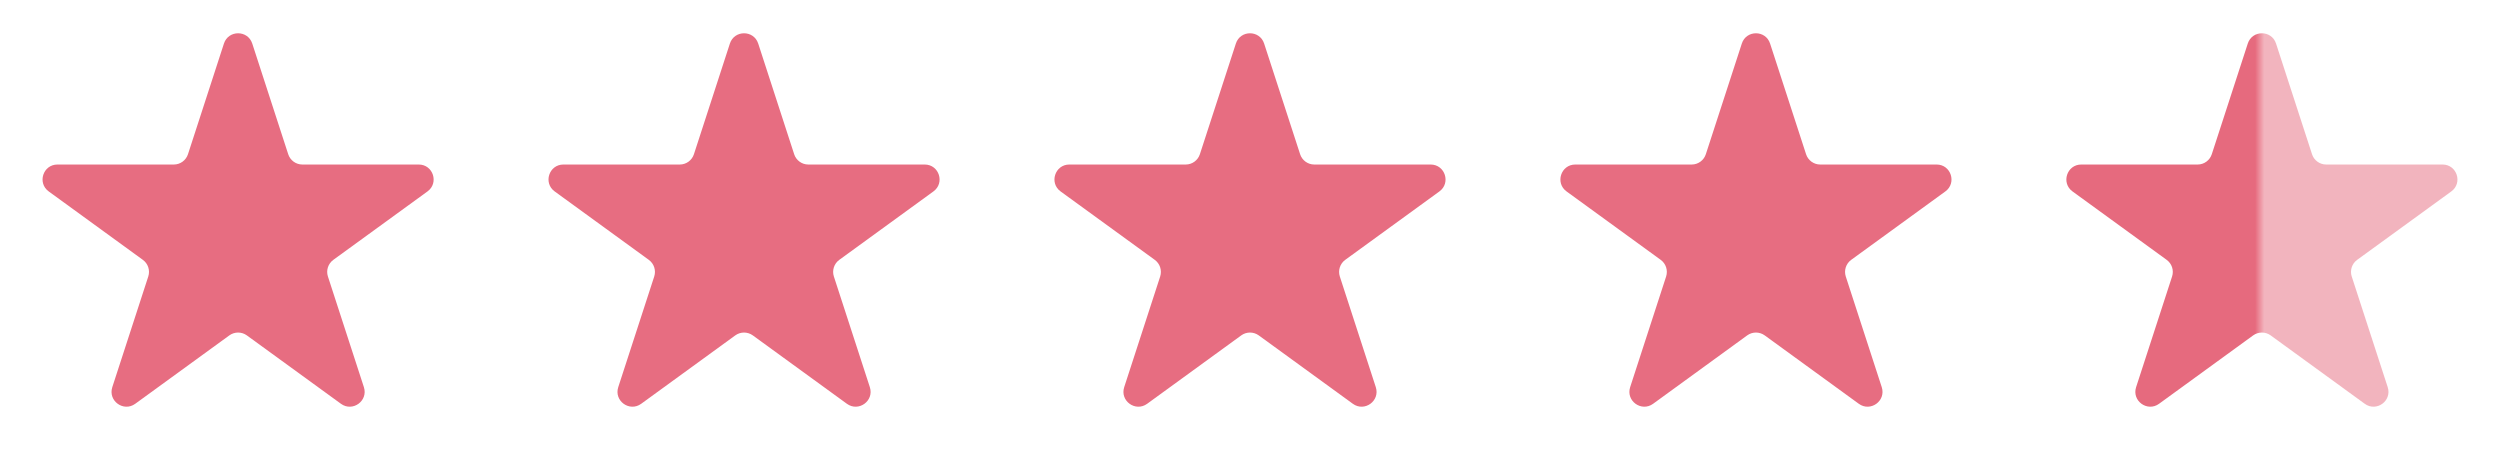 <svg width="84" height="16" viewBox="0 0 84 16" fill="none" xmlns="http://www.w3.org/2000/svg">
<path d="M7.524 1.464C7.674 1.003 8.326 1.003 8.476 1.464L9.684 5.182C9.751 5.388 9.943 5.528 10.159 5.528H14.07C14.554 5.528 14.755 6.148 14.364 6.432L11.2 8.731C11.025 8.858 10.951 9.084 11.018 9.29L12.227 13.009C12.376 13.469 11.849 13.852 11.457 13.568L8.294 11.269C8.119 11.142 7.881 11.142 7.706 11.269L4.543 13.568C4.151 13.852 3.624 13.469 3.773 13.009L4.982 9.29C5.049 9.084 4.975 8.858 4.8 8.731L1.637 6.432C1.245 6.148 1.446 5.528 1.93 5.528H5.841C6.057 5.528 6.249 5.388 6.316 5.182L7.524 1.464Z" fill="#E76D81"/>
<path d="M24.524 1.464C24.674 1.003 25.326 1.003 25.476 1.464L26.684 5.182C26.751 5.388 26.943 5.528 27.159 5.528H31.07C31.554 5.528 31.755 6.148 31.363 6.432L28.2 8.731C28.025 8.858 27.951 9.084 28.018 9.29L29.227 13.009C29.376 13.469 28.849 13.852 28.457 13.568L25.294 11.269C25.119 11.142 24.881 11.142 24.706 11.269L21.543 13.568C21.151 13.852 20.624 13.469 20.773 13.009L21.982 9.29C22.049 9.084 21.975 8.858 21.8 8.731L18.637 6.432C18.245 6.148 18.446 5.528 18.93 5.528H22.841C23.057 5.528 23.249 5.388 23.316 5.182L24.524 1.464Z" fill="#E76D81"/>
<path d="M41.525 1.464C41.674 1.003 42.326 1.003 42.475 1.464L43.684 5.182C43.751 5.388 43.943 5.528 44.159 5.528H48.07C48.554 5.528 48.755 6.148 48.364 6.432L45.2 8.731C45.025 8.858 44.952 9.084 45.018 9.29L46.227 13.009C46.376 13.469 45.849 13.852 45.457 13.568L42.294 11.269C42.119 11.142 41.881 11.142 41.706 11.269L38.543 13.568C38.151 13.852 37.624 13.469 37.773 13.009L38.982 9.29C39.048 9.084 38.975 8.858 38.8 8.731L35.636 6.432C35.245 6.148 35.446 5.528 35.93 5.528H39.841C40.057 5.528 40.249 5.388 40.316 5.182L41.525 1.464Z" fill="#E76D81"/>
<path d="M58.525 1.464C58.674 1.003 59.326 1.003 59.475 1.464L60.684 5.182C60.751 5.388 60.943 5.528 61.159 5.528H65.07C65.554 5.528 65.755 6.148 65.364 6.432L62.2 8.731C62.025 8.858 61.952 9.084 62.018 9.29L63.227 13.009C63.376 13.469 62.849 13.852 62.457 13.568L59.294 11.269C59.119 11.142 58.881 11.142 58.706 11.269L55.543 13.568C55.151 13.852 54.624 13.469 54.773 13.009L55.982 9.29C56.048 9.084 55.975 8.858 55.8 8.731L52.636 6.432C52.245 6.148 52.446 5.528 52.93 5.528H56.841C57.057 5.528 57.249 5.388 57.316 5.182L58.525 1.464Z" fill="#E76D81"/>
<path d="M75.525 1.464C75.674 1.003 76.326 1.003 76.475 1.464L77.684 5.182C77.751 5.388 77.943 5.528 78.159 5.528H82.07C82.554 5.528 82.755 6.148 82.364 6.432L79.2 8.731C79.025 8.858 78.951 9.084 79.018 9.29L80.227 13.009C80.376 13.469 79.849 13.852 79.457 13.568L76.294 11.269C76.119 11.142 75.881 11.142 75.706 11.269L72.543 13.568C72.151 13.852 71.624 13.469 71.773 13.009L72.982 9.29C73.049 9.084 72.975 8.858 72.8 8.731L69.636 6.432C69.245 6.148 69.446 5.528 69.93 5.528H73.841C74.057 5.528 74.249 5.388 74.316 5.182L75.525 1.464Z" fill="url(#paint0_linear)"/>
<defs>
<linearGradient id="paint0_linear" x1="70" y1="6" x2="82.667" y2="6" gradientUnits="userSpaceOnUse">
<stop offset="0.456" stop-color="#E66A7E"/>
<stop offset="0.48" stop-color="#E66A7E" stop-opacity="0.5"/>
</linearGradient>
</defs>
</svg>
